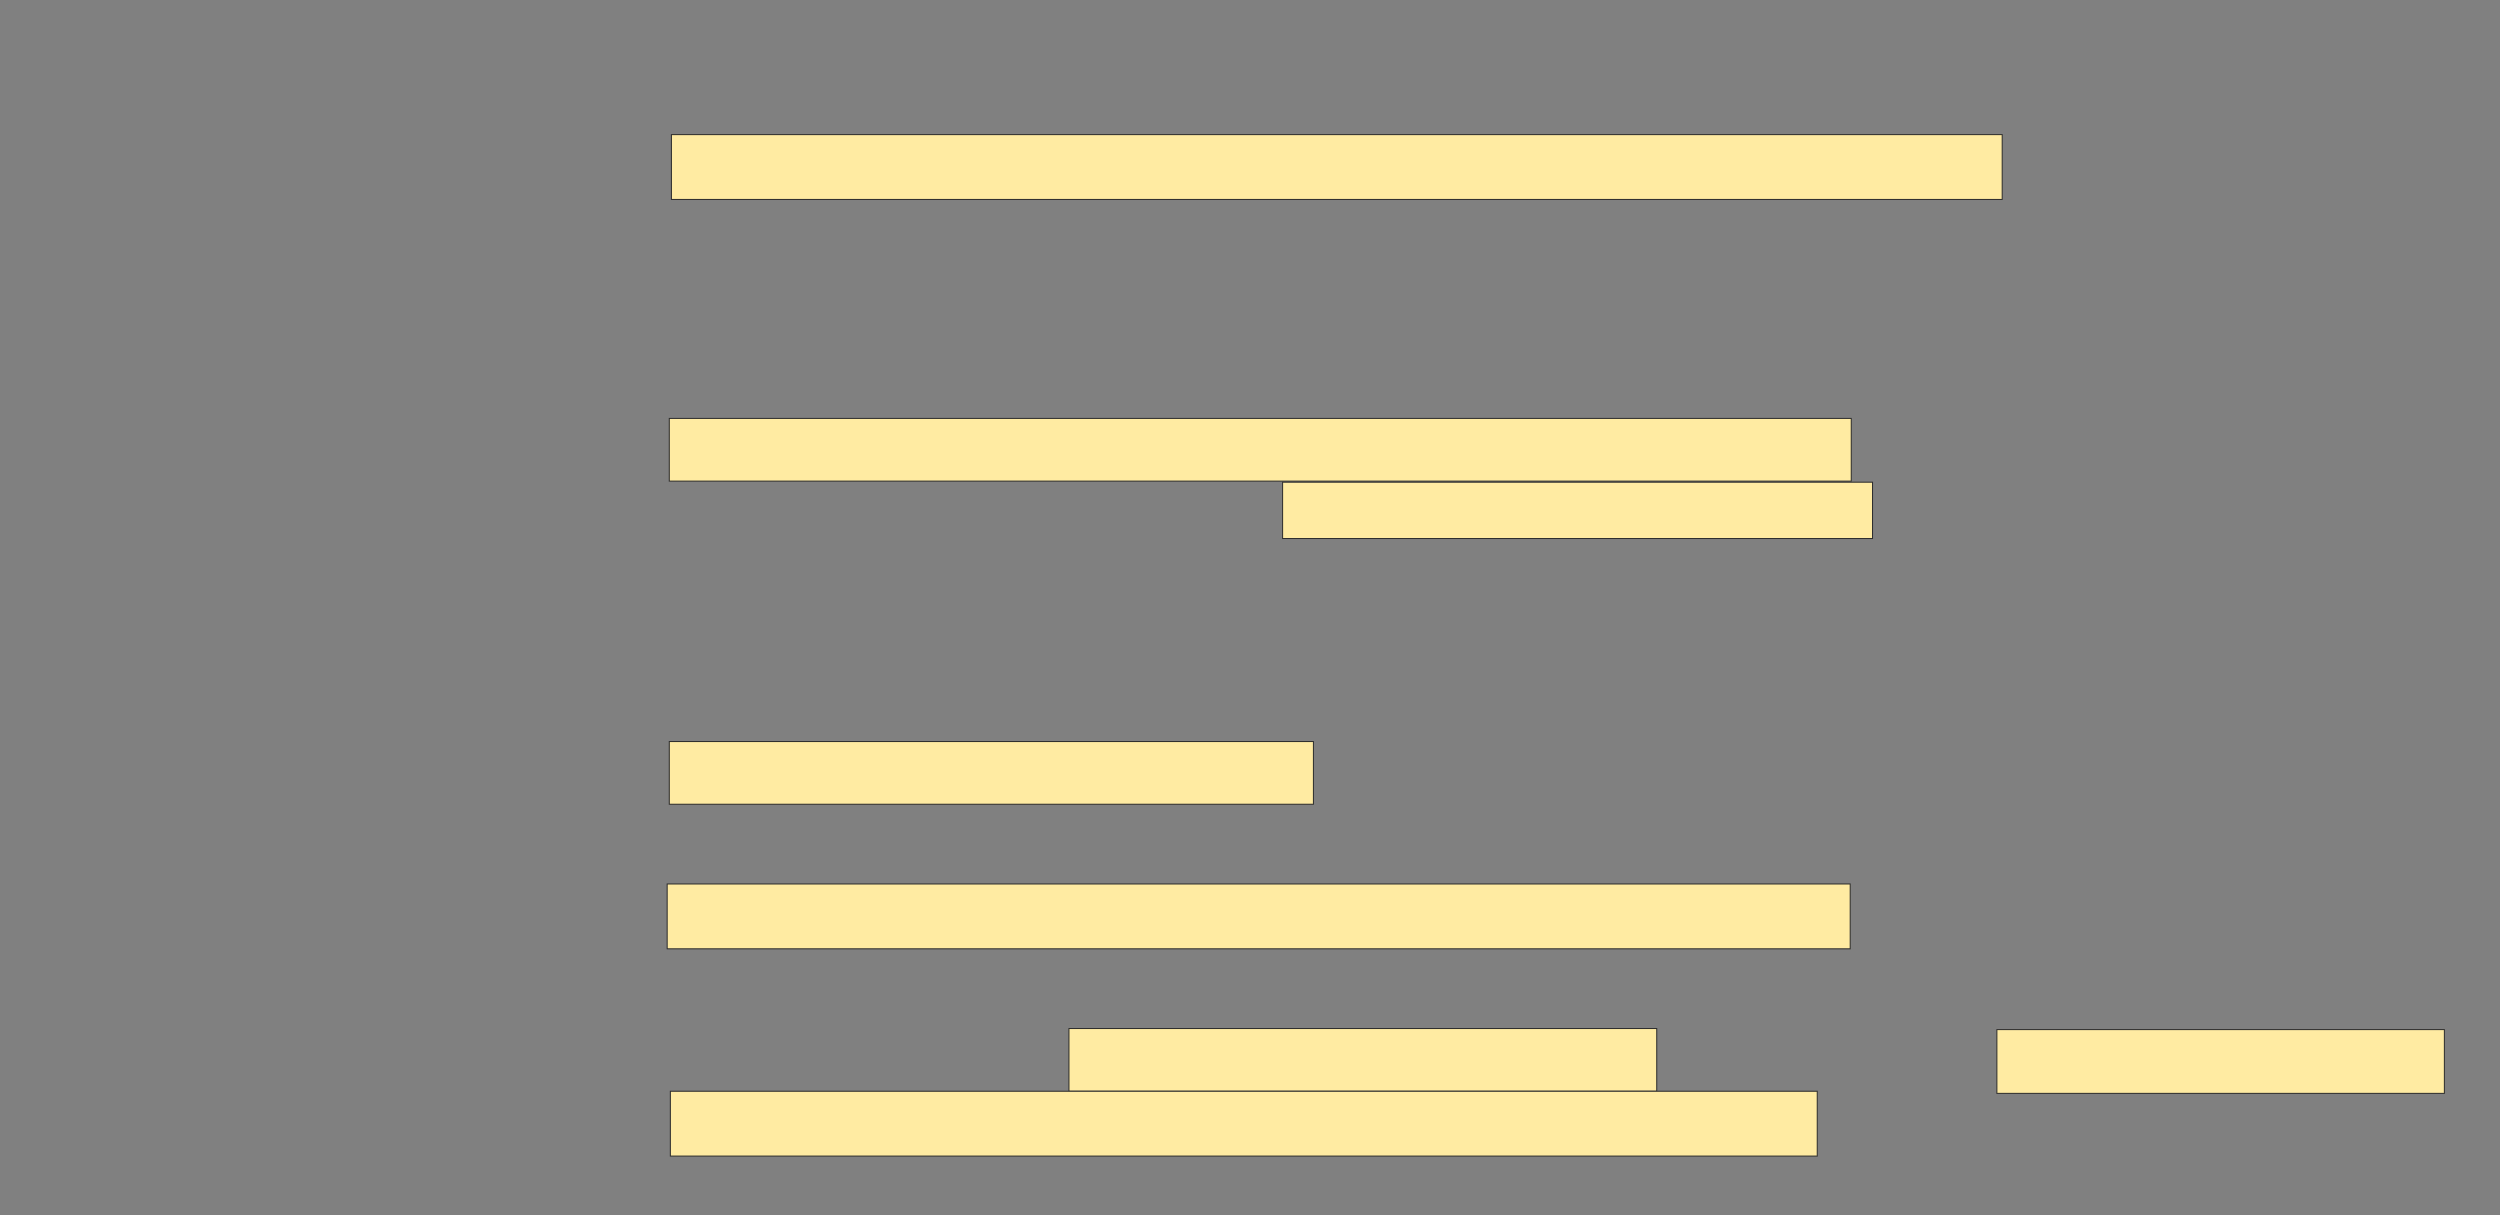 <svg xmlns="http://www.w3.org/2000/svg" width="2450" height="1191">
 <rect width="100%" height="100%" fill="#808080" stroke="none"/>
 <!-- Created with Image Occlusion Enhanced -->
 <g>
  <title>Labels</title>
 </g>
 <g>
  <title>Masks</title>
  <rect fill="#FFEBA2" stroke="#2D2D2D" x="657.986" y="131.917" width="1304.167" height="63.542" id="717629e7814a417f83bbde02ae12a8d3-ao-1"/>
  
  <rect fill="#FFEBA2" stroke="#2D2D2D" stroke-dasharray="null" stroke-linejoin="null" stroke-linecap="null" x="655.903" y="726.708" width="631.25" height="61.458" id="717629e7814a417f83bbde02ae12a8d3-ao-3"/>
  <g id="717629e7814a417f83bbde02ae12a8d3-ao-6">
   <rect fill="#FFEBA2" stroke="#2D2D2D" x="655.903" y="410.042" width="1158.333" height="61.458"/>
   <rect fill="#FFEBA2" x="1256.944" y="472.542" width="578.125" height="55.208" stroke="#2D2D2D"/>
  </g>
  <g id="717629e7814a417f83bbde02ae12a8d3-ao-4">
   <rect fill="#FFEBA2" stroke-dasharray="null" stroke-linejoin="null" stroke-linecap="null" x="653.819" y="866.292" width="1159.375" height="63.542" stroke="#2D2D2D"/>
   <g>
    <rect fill="#FFEBA2" stroke="#2D2D2D" stroke-dasharray="null" stroke-linejoin="null" stroke-linecap="null" x="1047.569" y="1007.958" width="576.042" height="61.458"/>
    <rect fill="#FFEBA2" stroke="#2D2D2D" stroke-dasharray="null" stroke-linejoin="null" stroke-linecap="null" x="1956.944" y="1009" width="438.542" height="62.5"/>
    <rect fill="#FFEBA2" stroke-dasharray="null" stroke-linejoin="null" stroke-linecap="null" x="656.944" y="1069.417" width="1123.958" height="63.542" stroke="#2D2D2D"/>
   </g>
  </g>
 </g>
</svg>